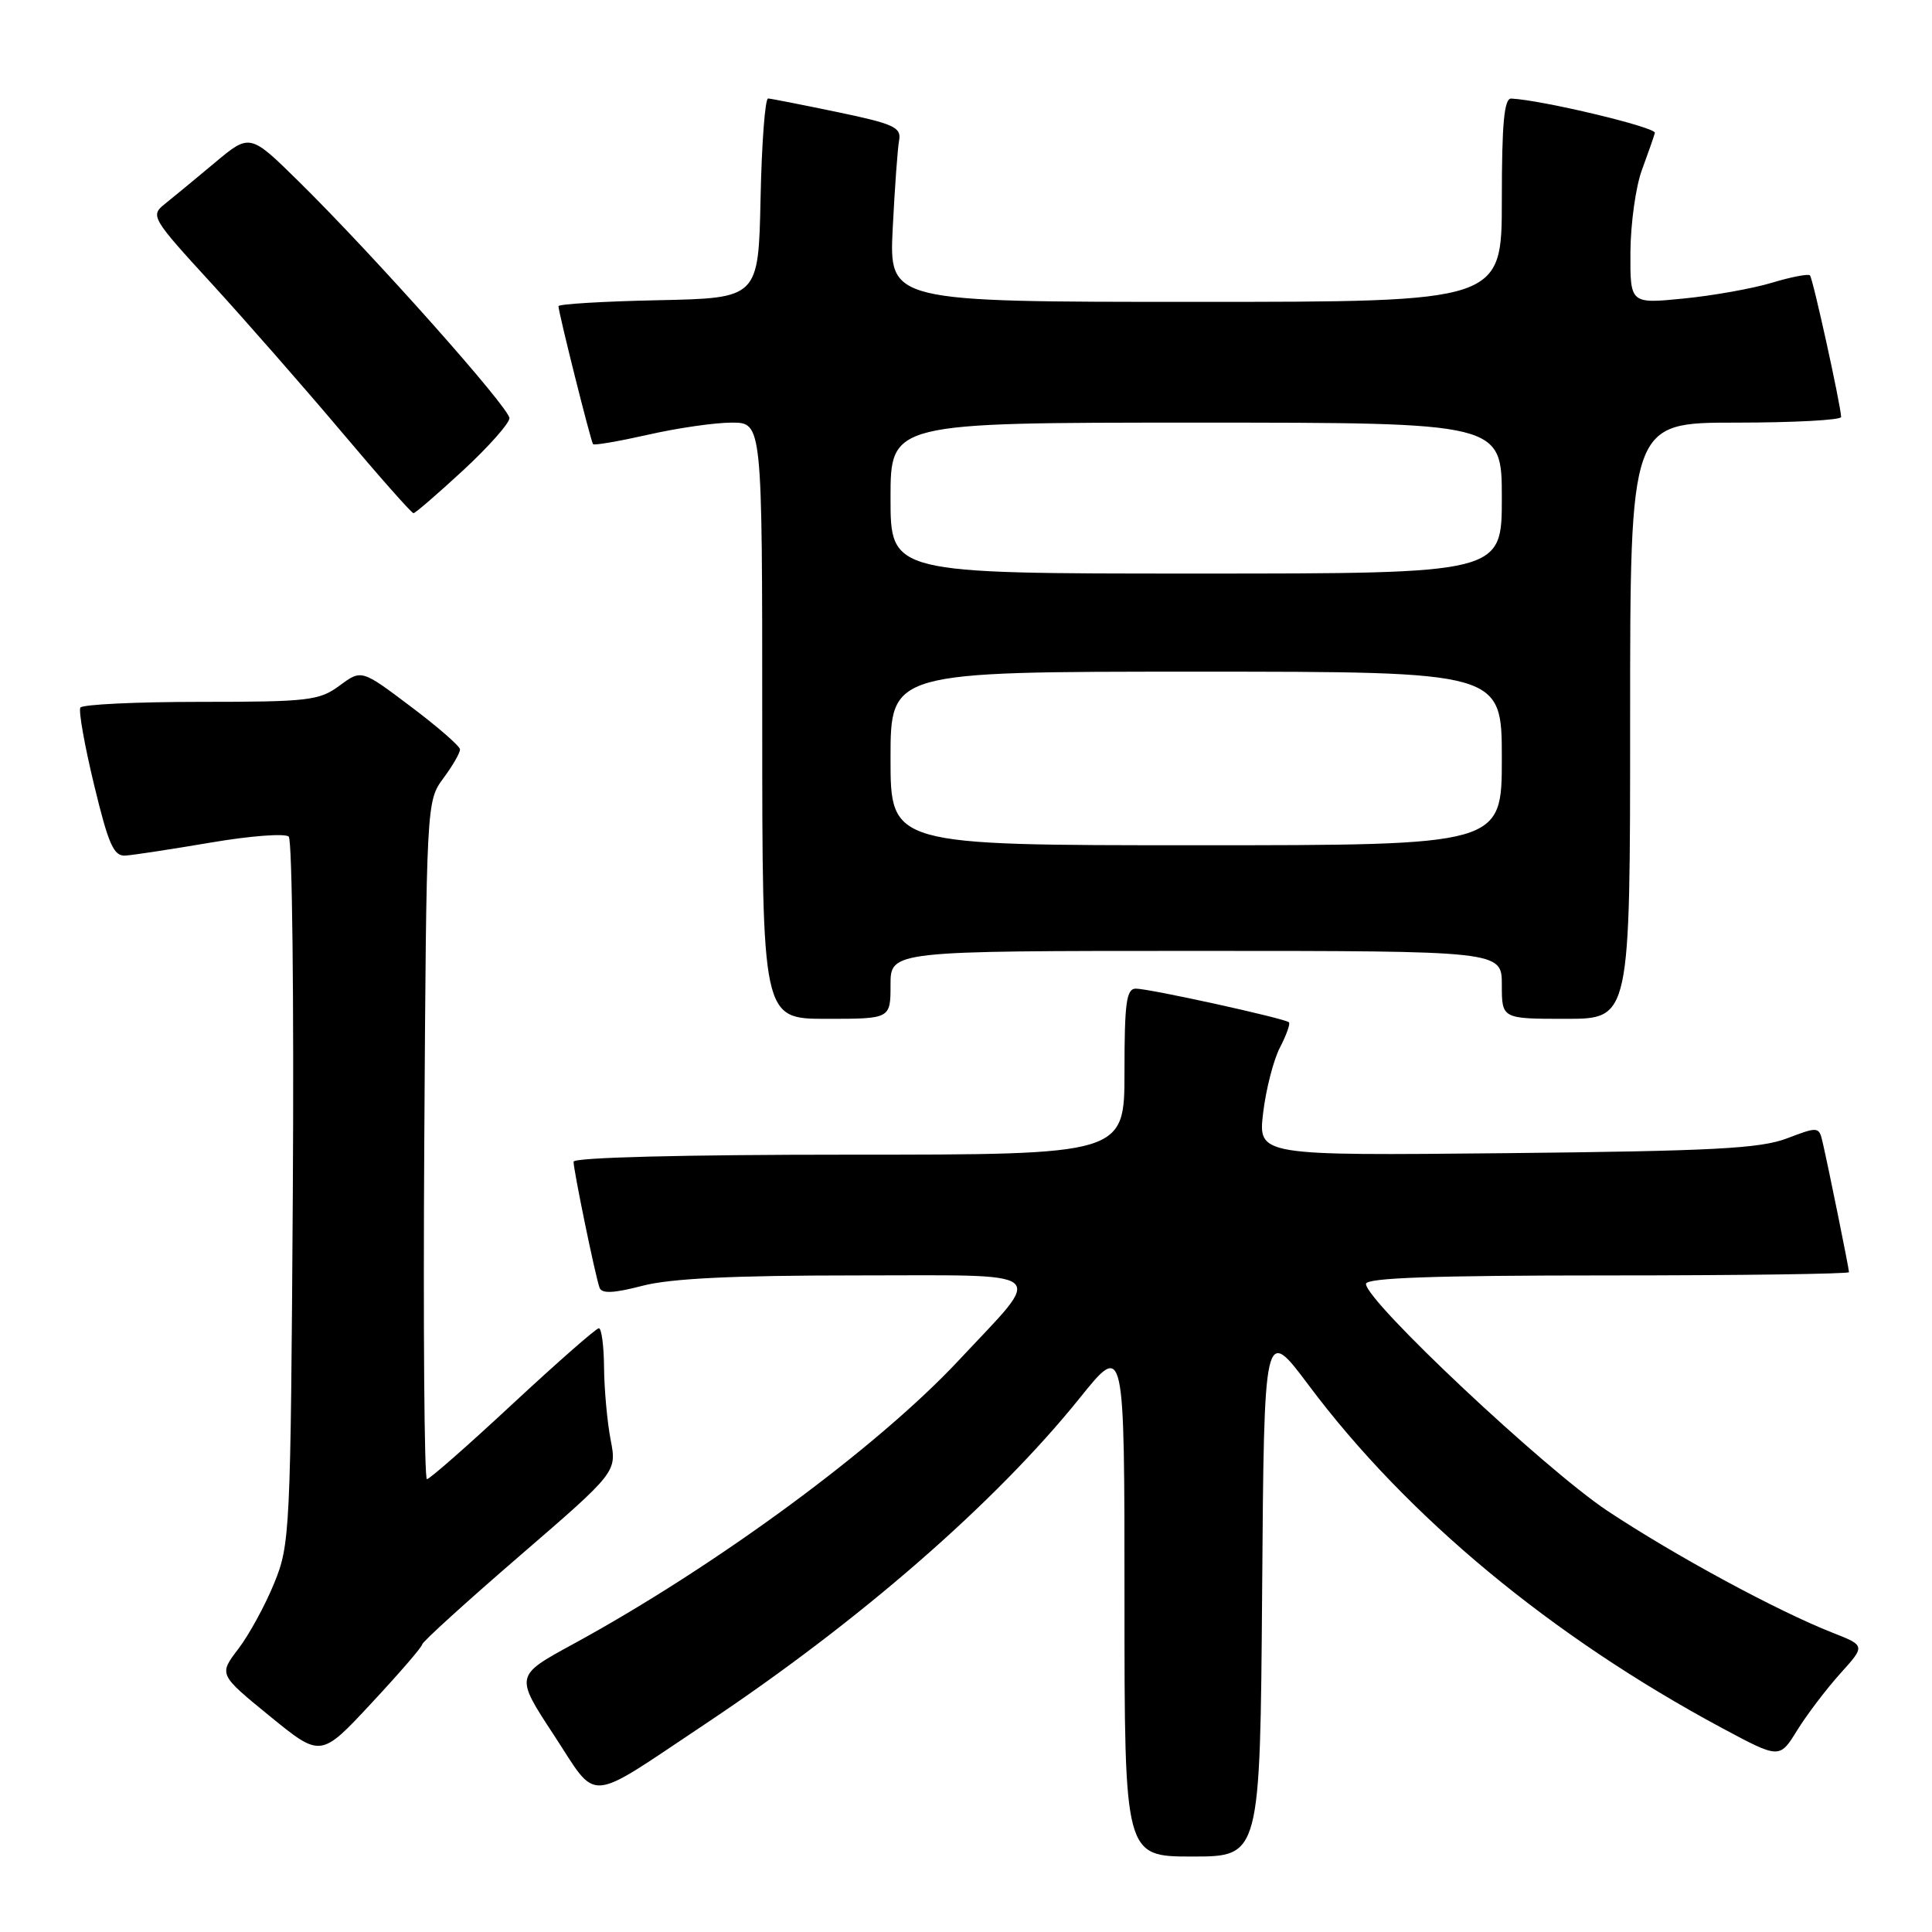 <?xml version="1.0" encoding="UTF-8" standalone="no"?>
<!DOCTYPE svg PUBLIC "-//W3C//DTD SVG 1.1//EN" "http://www.w3.org/Graphics/SVG/1.1/DTD/svg11.dtd" >
<svg xmlns="http://www.w3.org/2000/svg" xmlns:xlink="http://www.w3.org/1999/xlink" version="1.1" viewBox="0 0 256 256">
 <g >
 <path fill="currentColor"
d=" M 167.24 210.83 C 167.50 175.66 167.50 175.66 173.43 183.58 C 186.46 200.98 205.58 216.84 228.15 228.96 C 235.80 233.06 235.80 233.06 238.13 229.28 C 239.42 227.20 241.98 223.83 243.82 221.78 C 247.18 218.06 247.18 218.06 242.84 216.35 C 235.50 213.47 221.93 206.12 213.00 200.20 C 204.71 194.69 181.00 172.42 181.00 170.12 C 181.00 169.32 190.01 169.00 213.00 169.00 C 230.60 169.00 245.00 168.80 245.00 168.57 C 245.00 168.09 242.30 154.78 241.51 151.36 C 241.03 149.27 240.93 149.26 236.76 150.85 C 233.22 152.19 226.93 152.52 199.60 152.80 C 166.71 153.13 166.71 153.13 167.37 147.48 C 167.74 144.37 168.74 140.47 169.59 138.82 C 170.45 137.17 170.99 135.65 170.79 135.46 C 170.28 134.95 152.32 131.00 150.51 131.00 C 149.25 131.00 149.00 132.85 149.00 142.00 C 149.00 153.00 149.00 153.00 112.50 153.00 C 90.54 153.00 76.00 153.37 76.00 153.93 C 76.00 155.09 78.88 169.08 79.44 170.62 C 79.73 171.44 81.30 171.37 85.14 170.37 C 88.88 169.40 97.14 169.00 113.25 169.00 C 139.75 169.00 138.50 167.98 127.05 180.24 C 116.23 191.82 94.87 207.54 75.87 217.89 C 68.24 222.05 68.24 222.05 73.37 229.87 C 79.35 238.98 77.40 239.12 93.50 228.40 C 113.88 214.82 131.91 199.13 143.11 185.20 C 149.00 177.88 149.00 177.88 149.00 211.94 C 149.00 246.00 149.00 246.00 157.99 246.00 C 166.97 246.00 166.97 246.00 167.24 210.83 Z  M 55.95 217.88 C 55.98 217.54 61.79 212.26 68.87 206.15 C 81.74 195.04 81.74 195.04 80.91 190.77 C 80.46 188.42 80.07 184.14 80.04 181.25 C 80.02 178.36 79.71 176.00 79.35 176.00 C 79.00 176.00 73.87 180.50 67.95 186.00 C 62.04 191.50 56.92 196.00 56.57 196.00 C 56.22 196.00 56.07 175.79 56.22 151.08 C 56.50 106.28 56.51 106.16 58.75 103.12 C 59.99 101.45 60.98 99.73 60.95 99.29 C 60.93 98.86 57.98 96.29 54.40 93.60 C 47.90 88.70 47.90 88.70 44.99 90.85 C 42.31 92.83 40.87 93.00 26.60 93.00 C 18.08 93.00 10.91 93.34 10.65 93.76 C 10.39 94.18 11.21 98.80 12.47 104.01 C 14.38 111.92 15.07 113.48 16.63 113.37 C 17.66 113.30 22.76 112.52 27.96 111.64 C 33.17 110.75 37.80 110.40 38.26 110.86 C 38.72 111.32 38.96 132.58 38.80 158.10 C 38.51 203.11 38.43 204.66 36.32 209.81 C 35.13 212.73 32.99 216.64 31.57 218.50 C 28.99 221.88 28.99 221.88 35.74 227.39 C 42.50 232.90 42.50 232.90 49.20 225.70 C 52.89 221.74 55.93 218.22 55.95 217.88 Z  M 118.00 130.50 C 118.00 126.00 118.00 126.00 158.50 126.00 C 199.00 126.00 199.00 126.00 199.00 130.50 C 199.00 135.00 199.00 135.00 207.50 135.00 C 216.00 135.00 216.00 135.00 216.00 95.50 C 216.00 56.00 216.00 56.00 230.00 56.00 C 237.70 56.00 243.98 55.66 243.96 55.25 C 243.87 53.48 240.21 36.87 239.83 36.49 C 239.60 36.26 237.32 36.70 234.77 37.47 C 232.21 38.24 226.95 39.18 223.06 39.56 C 216.00 40.26 216.00 40.26 216.04 33.38 C 216.07 29.60 216.75 24.70 217.57 22.50 C 218.38 20.30 219.15 18.10 219.28 17.61 C 219.46 16.87 204.36 13.26 200.25 13.06 C 199.31 13.01 199.00 16.33 199.00 26.50 C 199.00 40.00 199.00 40.00 158.41 40.00 C 117.81 40.00 117.81 40.00 118.29 30.25 C 118.56 24.89 118.94 19.63 119.14 18.57 C 119.45 16.88 118.40 16.40 111.00 14.86 C 106.33 13.89 102.18 13.07 101.78 13.05 C 101.38 13.02 100.93 18.96 100.78 26.25 C 100.50 39.50 100.50 39.50 87.25 39.78 C 79.96 39.93 74.00 40.29 74.00 40.57 C 74.00 41.40 78.28 58.47 78.58 58.85 C 78.73 59.04 82.02 58.47 85.88 57.60 C 89.74 56.72 94.72 56.00 96.95 56.00 C 101.00 56.00 101.00 56.00 101.00 95.50 C 101.00 135.00 101.00 135.00 109.50 135.00 C 118.00 135.00 118.00 135.00 118.00 130.50 Z  M 61.37 62.32 C 64.74 59.20 67.50 56.09 67.50 55.41 C 67.50 54.04 49.59 33.90 39.62 24.08 C 33.11 17.67 33.11 17.67 28.44 21.58 C 25.86 23.74 22.88 26.20 21.80 27.06 C 19.91 28.57 20.12 28.94 28.03 37.56 C 32.53 42.48 40.29 51.34 45.28 57.25 C 50.26 63.16 54.54 68.00 54.79 68.00 C 55.03 68.00 57.99 65.44 61.37 62.32 Z  M 118.00 100.50 C 118.00 89.00 118.00 89.00 158.50 89.00 C 199.00 89.00 199.00 89.00 199.00 100.50 C 199.00 112.00 199.00 112.00 158.50 112.00 C 118.00 112.00 118.00 112.00 118.00 100.50 Z  M 118.00 66.00 C 118.00 56.00 118.00 56.00 158.50 56.00 C 199.00 56.00 199.00 56.00 199.00 66.00 C 199.00 76.00 199.00 76.00 158.50 76.00 C 118.00 76.00 118.00 76.00 118.00 66.00 Z "/>
</g>
</svg>